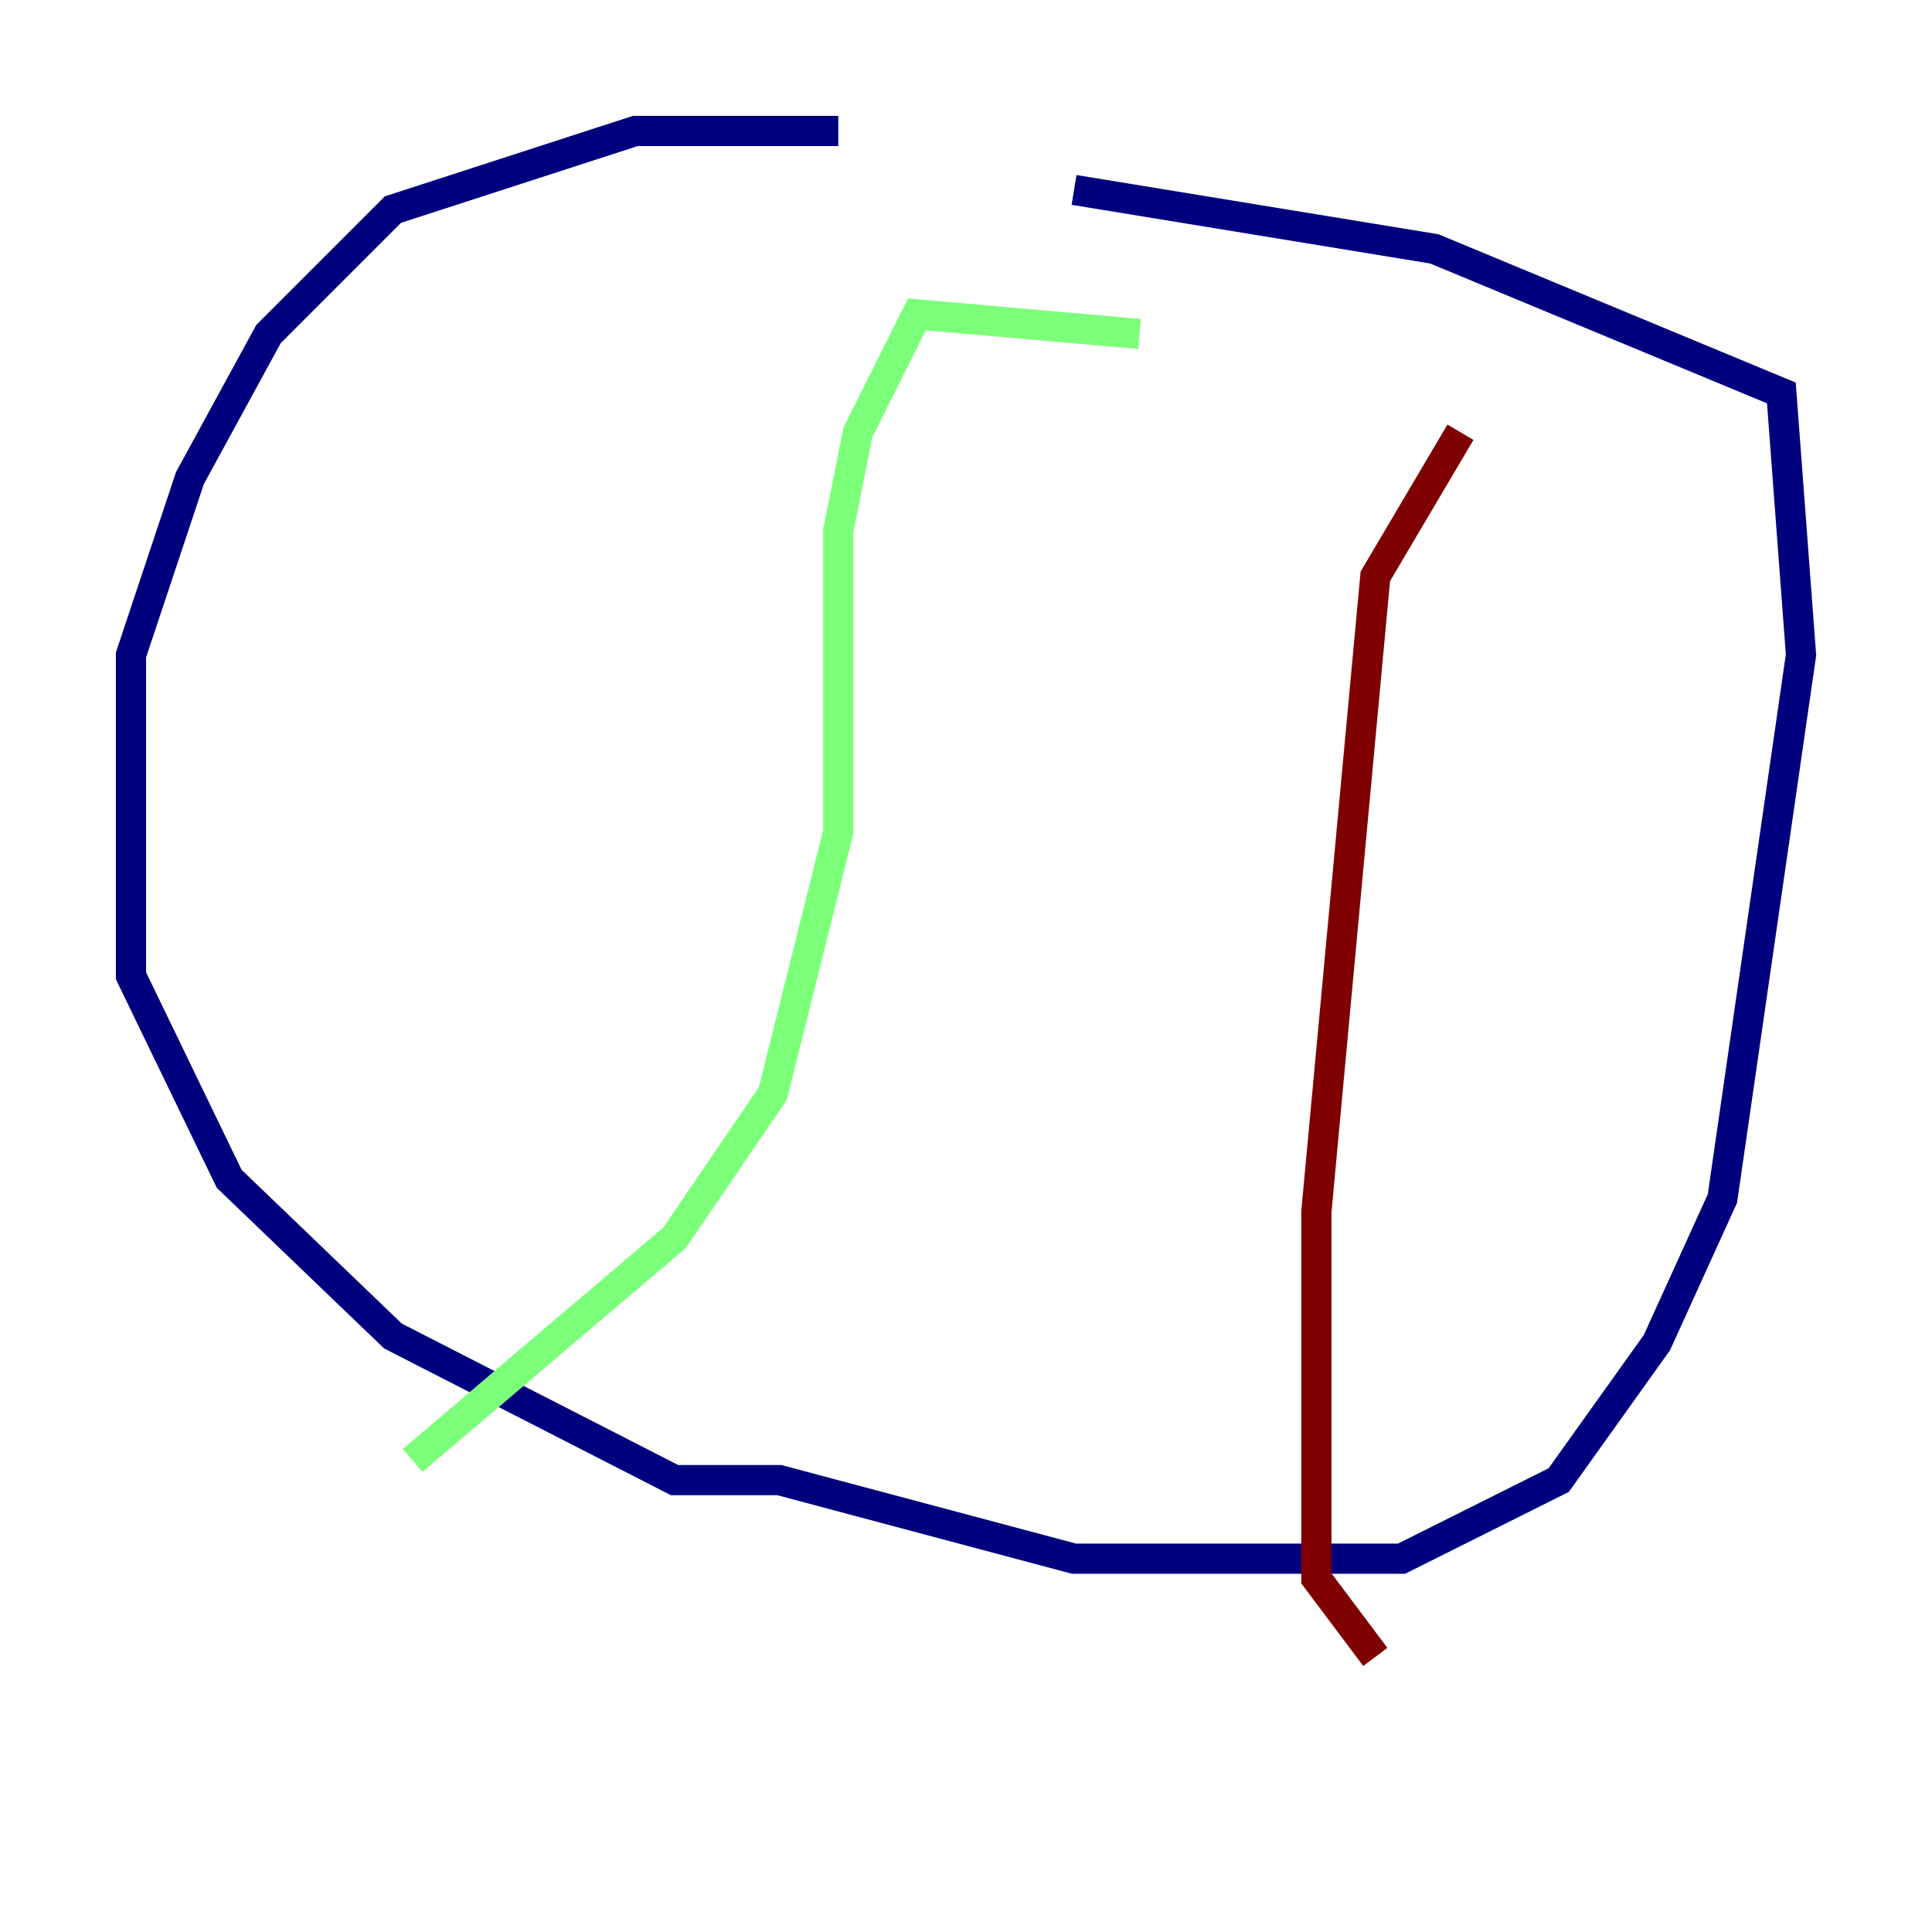 <?xml version="1.0" encoding="utf-8" ?>
<svg baseProfile="tiny" height="128" version="1.2" viewBox="0,0,128,128" width="128" xmlns="http://www.w3.org/2000/svg" xmlns:ev="http://www.w3.org/2001/xml-events" xmlns:xlink="http://www.w3.org/1999/xlink"><defs /><polyline fill="none" points="55.539,8.678 42.088,8.678 26.034,13.885 17.79,22.129 12.583,31.675 8.678,43.39 8.678,64.651 15.186,78.102 26.034,88.515 44.691,98.061 51.634,98.061 71.159,103.268 92.854,103.268 103.268,98.061 109.776,88.949 114.115,79.403 119.322,43.39 118.02,26.034 95.024,16.488 71.159,12.583" stroke="#00007f" stroke-width="2" /><polyline fill="none" points="75.498,22.129 60.746,20.827 56.841,28.637 55.539,35.146 55.539,55.105 51.2,72.461 44.691,82.007 27.336,96.759" stroke="#7cff79" stroke-width="2" /><polyline fill="none" points="96.759,28.637 91.119,38.183 87.214,80.271 87.214,104.57 91.119,109.776" stroke="#7f0000" stroke-width="2" /></svg>